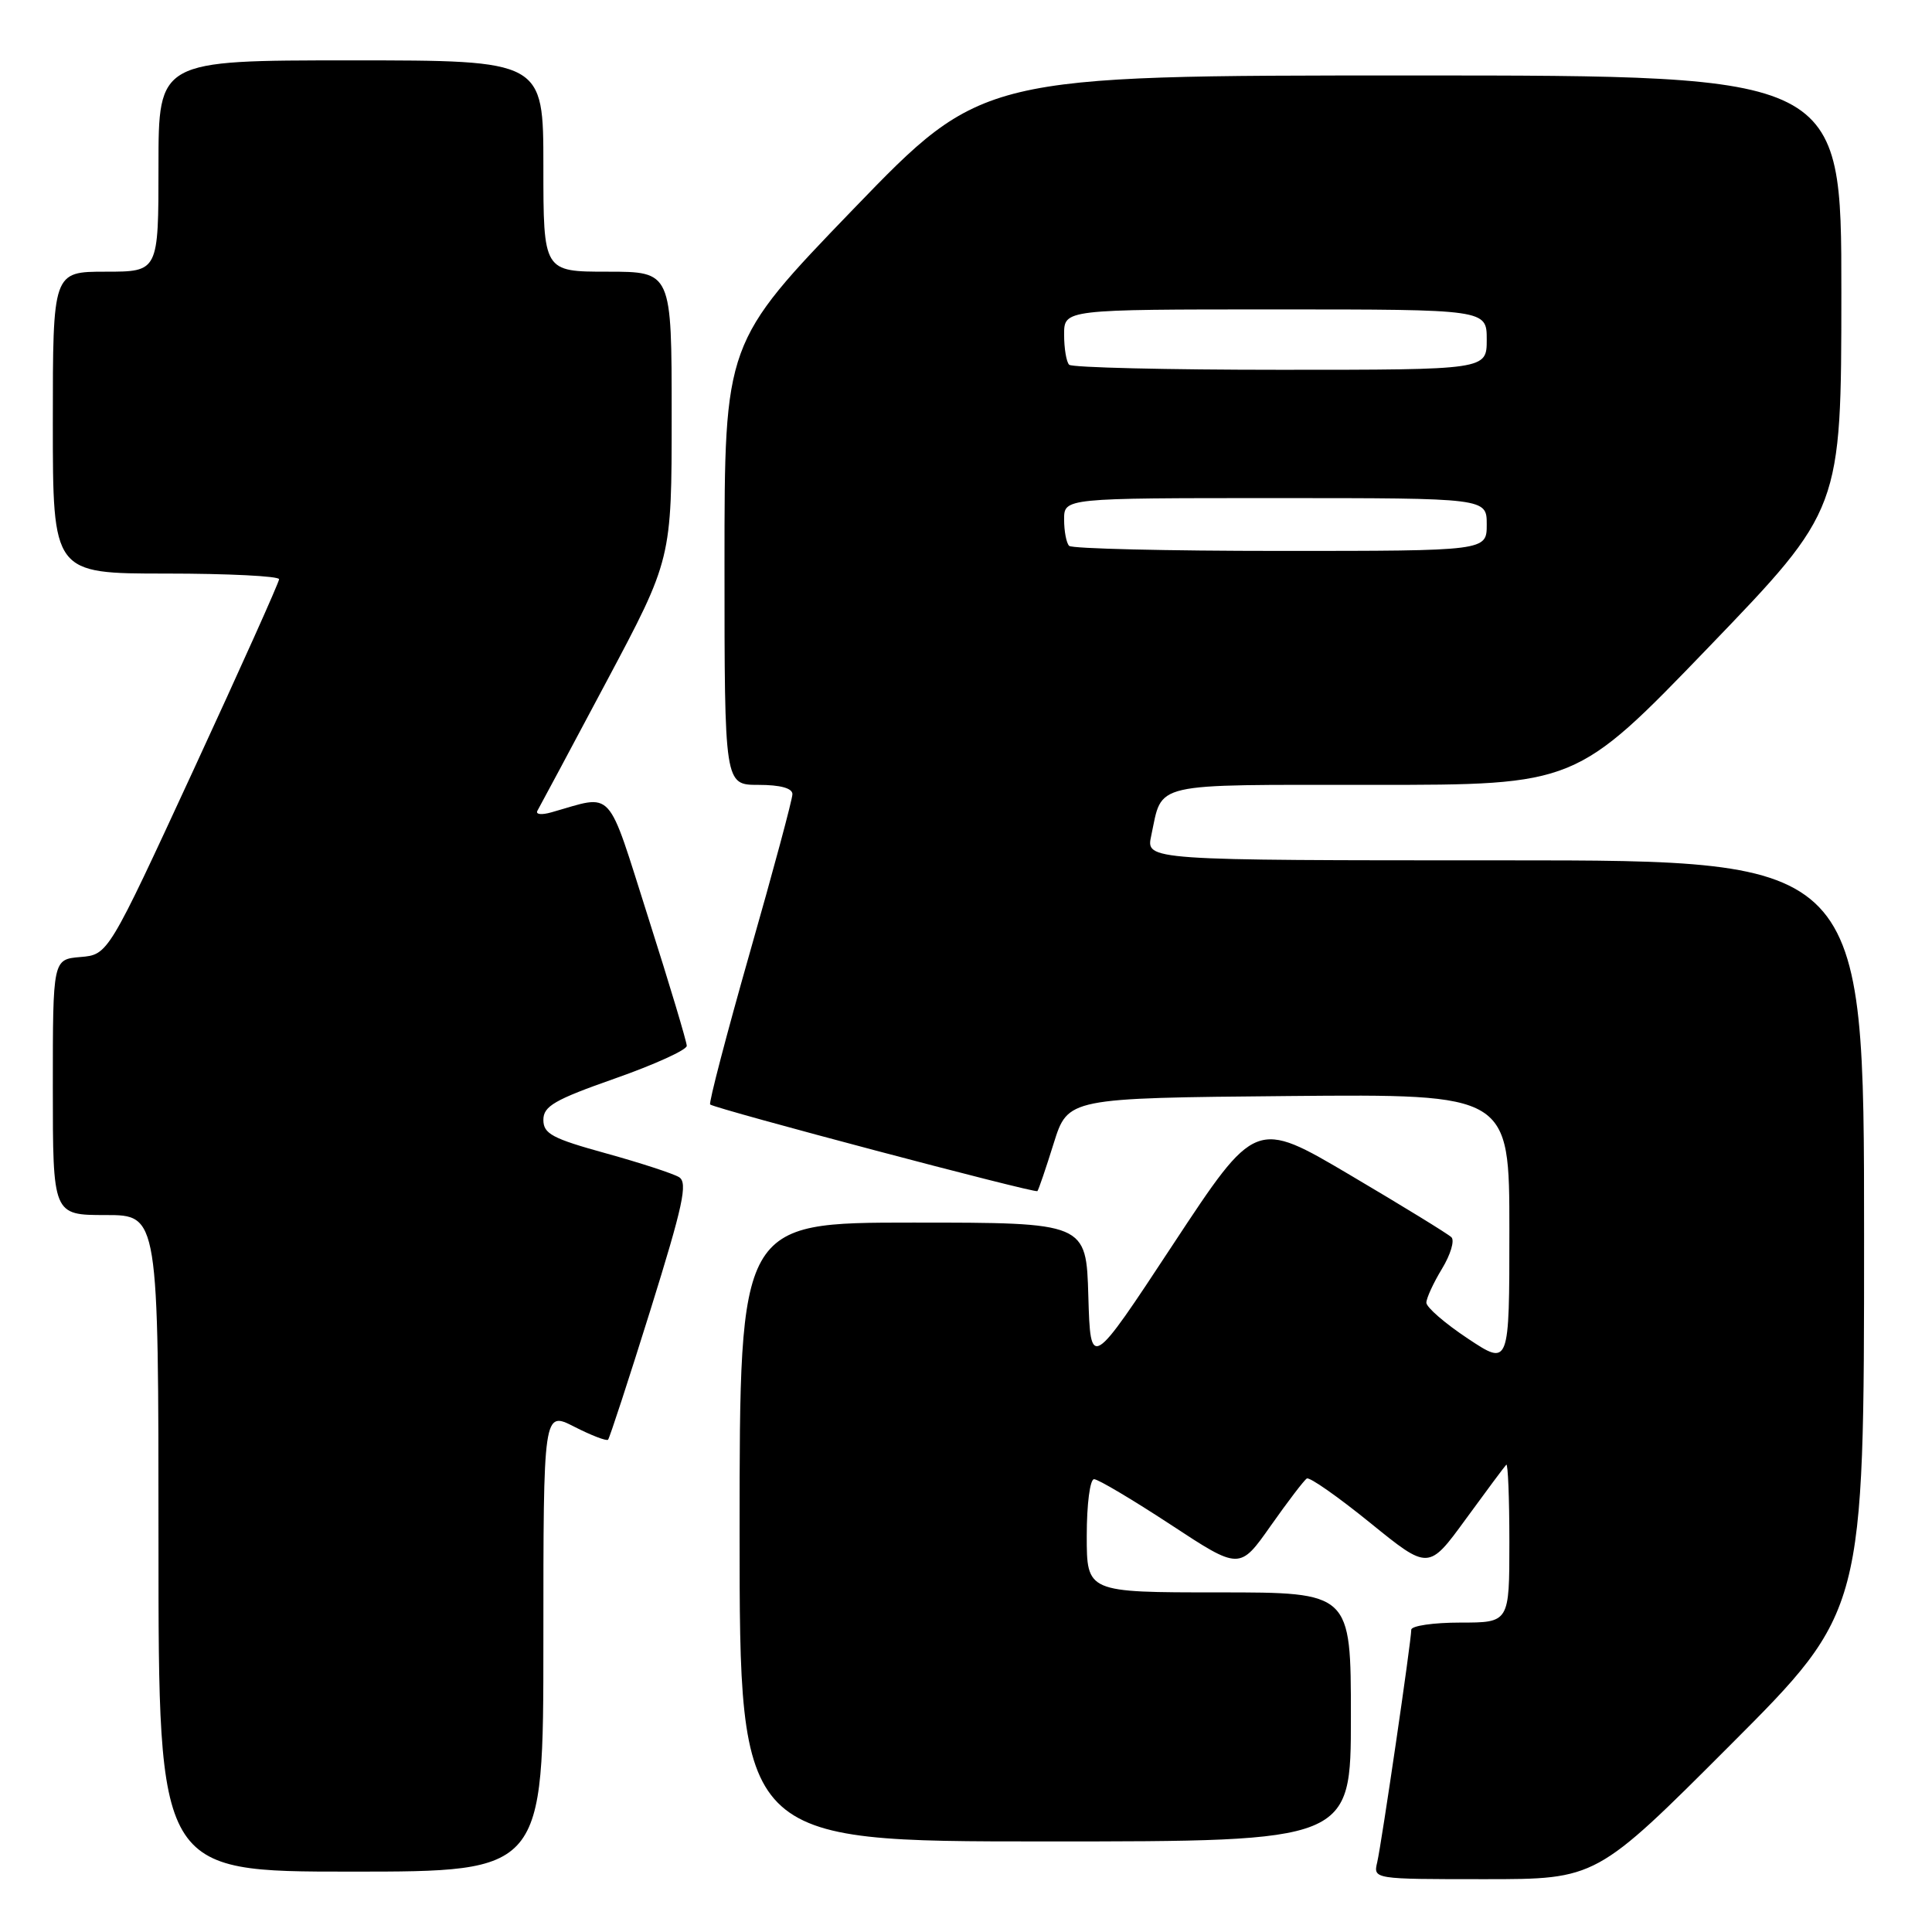<?xml version="1.0" encoding="UTF-8" standalone="no"?>
<!DOCTYPE svg PUBLIC "-//W3C//DTD SVG 1.1//EN" "http://www.w3.org/Graphics/SVG/1.1/DTD/svg11.dtd" >
<svg xmlns="http://www.w3.org/2000/svg" xmlns:xlink="http://www.w3.org/1999/xlink" version="1.1" viewBox="0 0 256 256">
 <g >
 <path fill="currentColor"
d=" M 229.26 231.24 C 247.00 213.48 247.00 213.48 247.00 163.74 C 247.00 114.00 247.00 114.00 199.42 114.00 C 151.84 114.00 151.84 114.00 152.54 110.75 C 154.08 103.56 152.17 104.00 181.95 104.00 C 208.83 104.00 208.83 104.00 226.41 85.75 C 243.98 67.50 243.98 67.50 243.99 38.75 C 244.00 10.00 244.00 10.00 187.08 10.00 C 130.17 10.00 130.17 10.00 113.08 27.70 C 96.00 45.41 96.00 45.41 96.00 74.70 C 96.00 104.00 96.00 104.00 100.50 104.00 C 103.40 104.00 105.00 104.44 105.00 105.23 C 105.00 105.91 102.46 115.37 99.35 126.25 C 96.25 137.14 93.89 146.18 94.10 146.35 C 94.88 146.95 137.18 158.15 137.46 157.83 C 137.62 157.65 138.59 154.80 139.62 151.50 C 141.50 145.50 141.50 145.50 170.75 145.23 C 200.00 144.97 200.00 144.97 200.00 163.00 C 200.00 181.02 200.00 181.02 194.50 177.37 C 191.47 175.36 189.00 173.22 189.00 172.61 C 189.01 172.00 189.94 169.98 191.07 168.12 C 192.20 166.26 192.77 164.38 192.32 163.94 C 191.87 163.50 185.84 159.80 178.93 155.72 C 166.37 148.30 166.37 148.30 155.43 164.90 C 144.50 181.50 144.50 181.50 144.21 171.75 C 143.93 162.00 143.93 162.00 120.96 162.00 C 98.00 162.00 98.00 162.00 98.00 203.00 C 98.00 244.00 98.00 244.00 138.50 244.00 C 179.00 244.00 179.00 244.00 179.00 227.50 C 179.00 211.00 179.00 211.00 161.50 211.00 C 144.00 211.00 144.00 211.00 144.00 203.50 C 144.00 199.31 144.43 196.00 144.97 196.00 C 145.51 196.00 150.06 198.71 155.10 202.01 C 164.26 208.03 164.26 208.03 168.38 202.17 C 170.65 198.95 172.79 196.14 173.16 195.91 C 173.52 195.68 177.29 198.33 181.55 201.78 C 189.29 208.06 189.29 208.06 194.23 201.28 C 196.95 197.55 199.36 194.31 199.59 194.08 C 199.81 193.85 200.00 198.47 200.00 204.33 C 200.00 215.00 200.00 215.00 193.50 215.00 C 189.93 215.00 187.00 215.43 187.00 215.95 C 187.00 217.44 183.07 244.25 182.49 246.75 C 181.96 249.00 181.96 249.00 196.74 249.00 C 211.52 249.00 211.52 249.00 229.26 231.24 Z  M 72.00 217.48 C 72.00 186.96 72.00 186.96 76.10 189.05 C 78.35 190.20 80.36 190.97 80.57 190.77 C 80.77 190.56 83.29 182.85 86.17 173.63 C 90.51 159.71 91.16 156.71 89.98 155.98 C 89.19 155.50 84.83 154.08 80.28 152.82 C 73.18 150.86 72.00 150.23 72.00 148.39 C 72.00 146.57 73.48 145.72 81.50 142.90 C 86.73 141.06 91.00 139.12 91.00 138.58 C 91.00 138.05 88.72 130.45 85.93 121.69 C 80.31 104.02 81.45 105.27 73.09 107.63 C 71.74 108.02 70.92 107.92 71.22 107.41 C 71.51 106.91 75.63 99.21 80.37 90.30 C 89.00 74.09 89.00 74.09 89.00 55.05 C 89.00 36.00 89.00 36.00 80.50 36.00 C 72.00 36.00 72.00 36.00 72.00 22.00 C 72.00 8.00 72.00 8.00 46.50 8.00 C 21.00 8.00 21.00 8.00 21.00 22.00 C 21.00 36.00 21.00 36.00 14.00 36.00 C 7.00 36.00 7.00 36.00 7.00 56.00 C 7.00 76.00 7.00 76.00 22.00 76.00 C 30.25 76.00 36.99 76.34 36.98 76.75 C 36.98 77.16 31.87 88.53 25.65 102.00 C 14.33 126.50 14.33 126.50 10.66 126.81 C 7.00 127.12 7.00 127.12 7.00 144.06 C 7.00 161.00 7.00 161.00 14.00 161.00 C 21.00 161.00 21.00 161.00 21.00 204.50 C 21.00 248.00 21.00 248.00 46.50 248.00 C 72.00 248.00 72.00 248.00 72.00 217.48 Z  M 141.67 72.33 C 141.30 71.97 141.00 70.39 141.00 68.83 C 141.00 66.00 141.00 66.00 169.00 66.00 C 197.00 66.00 197.00 66.00 197.00 69.50 C 197.00 73.00 197.00 73.00 169.67 73.00 C 154.63 73.00 142.03 72.70 141.67 72.33 Z  M 141.67 48.33 C 141.30 47.97 141.00 46.17 141.00 44.33 C 141.00 41.00 141.00 41.00 169.00 41.00 C 197.00 41.00 197.00 41.00 197.00 45.00 C 197.00 49.00 197.00 49.00 169.67 49.00 C 154.63 49.00 142.03 48.70 141.67 48.33 Z "/>
</g>
</svg>